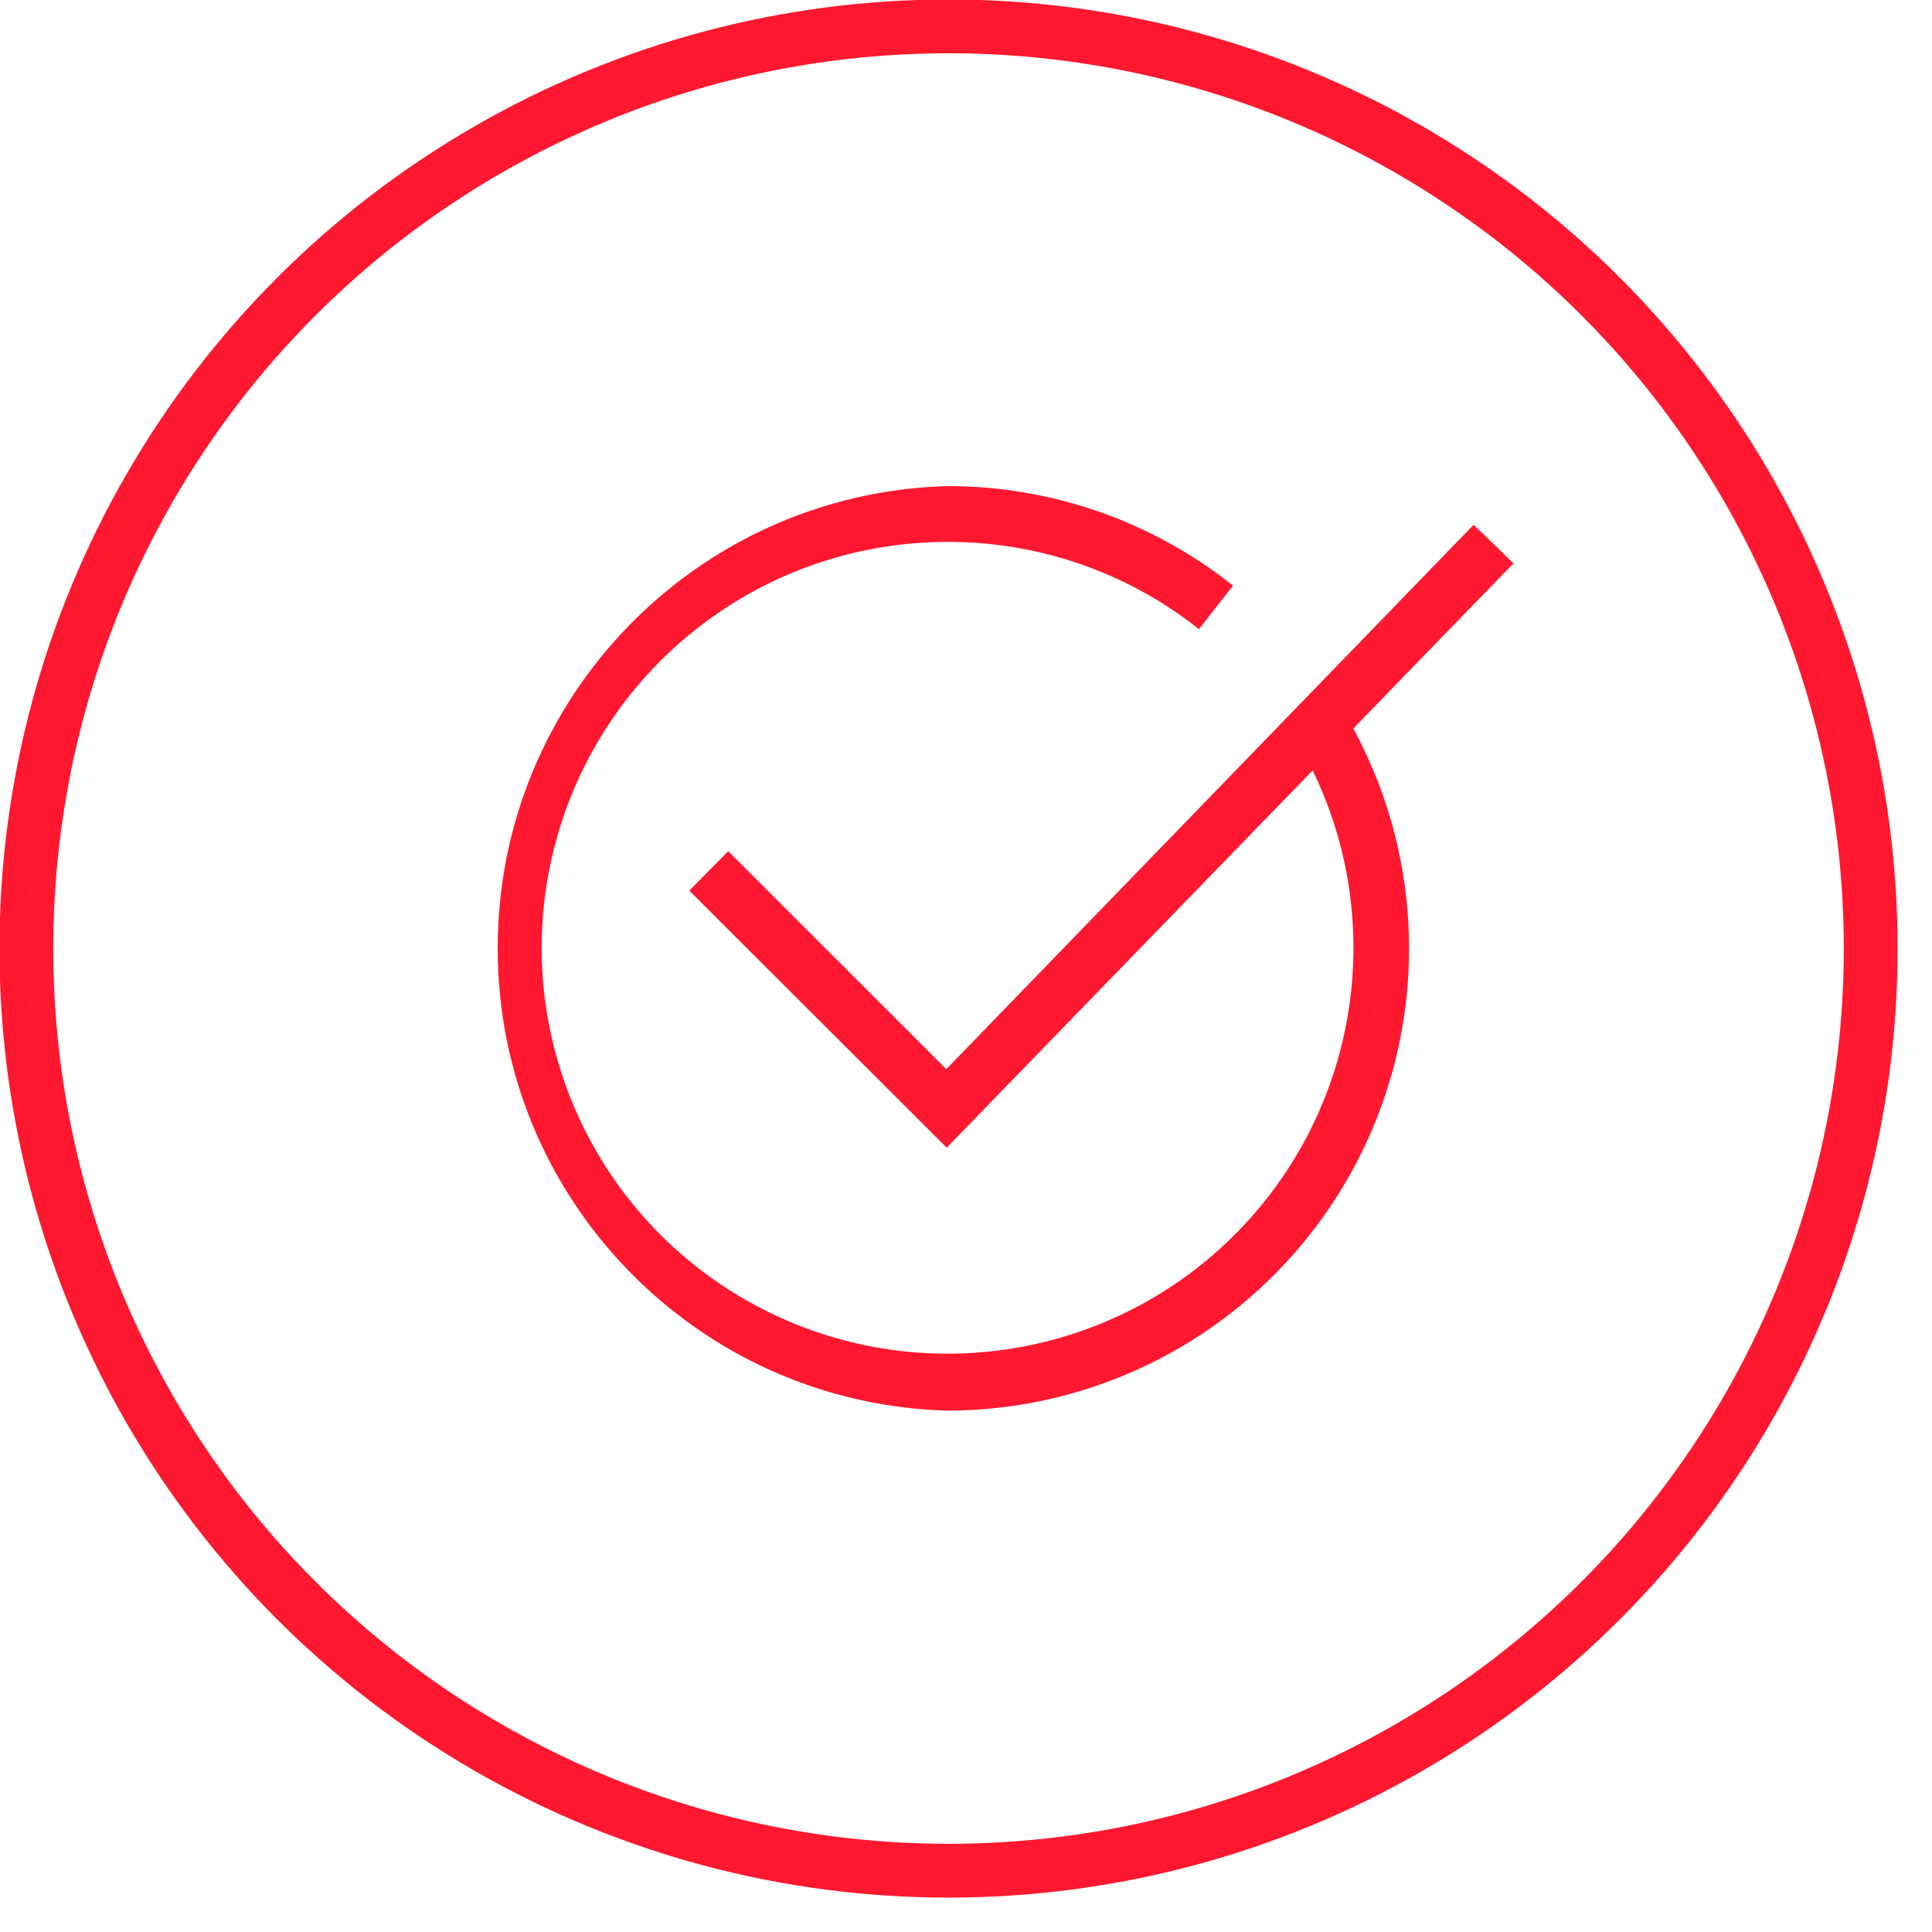 <svg xmlns="http://www.w3.org/2000/svg" xmlns:xlink="http://www.w3.org/1999/xlink" width="51px" height="51px" viewBox="0 0 51 51"><title>Asset 170</title><desc>Created with Sketch.</desc><g id="Design" stroke="none" stroke-width="1" fill="none" fill-rule="evenodd"><g id="Produkt-Detail" transform="translate(-885, -792)" stroke="#FF182F"><g id="Group-3" transform="translate(855, 767)"><g id="Asset-170" transform="translate(30, 25)"><circle id="Oval" stroke-width="1.42" cx="25.039" cy="25.039" r="24.343"></circle><path d="M25,37.167 C18.434,36.98 13.208,31.603 13.208,25.034 C13.208,18.465 18.434,13.089 25,12.902 C27.702,12.896 30.327,13.801 32.451,15.471 L31.637,16.51 C29.744,15.027 27.405,14.226 25,14.235 C20.102,14.241 15.824,17.547 14.582,22.285 C13.34,27.023 15.446,32.002 19.711,34.41 C23.976,36.818 29.328,36.05 32.744,32.54 C36.159,29.029 36.779,23.658 34.255,19.461 C34.065,19.149 34.164,18.743 34.475,18.554 C34.787,18.364 35.193,18.463 35.382,18.775 C37.642,22.52 37.71,27.192 35.559,31.001 C33.409,34.81 29.374,37.166 25,37.167 L25,37.167 Z" id="Path" stroke-width="0.14" fill="#FF182F" fill-rule="nonzero"></path><polygon id="Path" stroke-width="0.14" fill="#FF182F" fill-rule="nonzero" points="24.99 30.196 18.294 23.51 19.225 22.569 24.98 28.324 38.902 13.951 39.853 14.873"></polygon></g></g></g></g></svg>